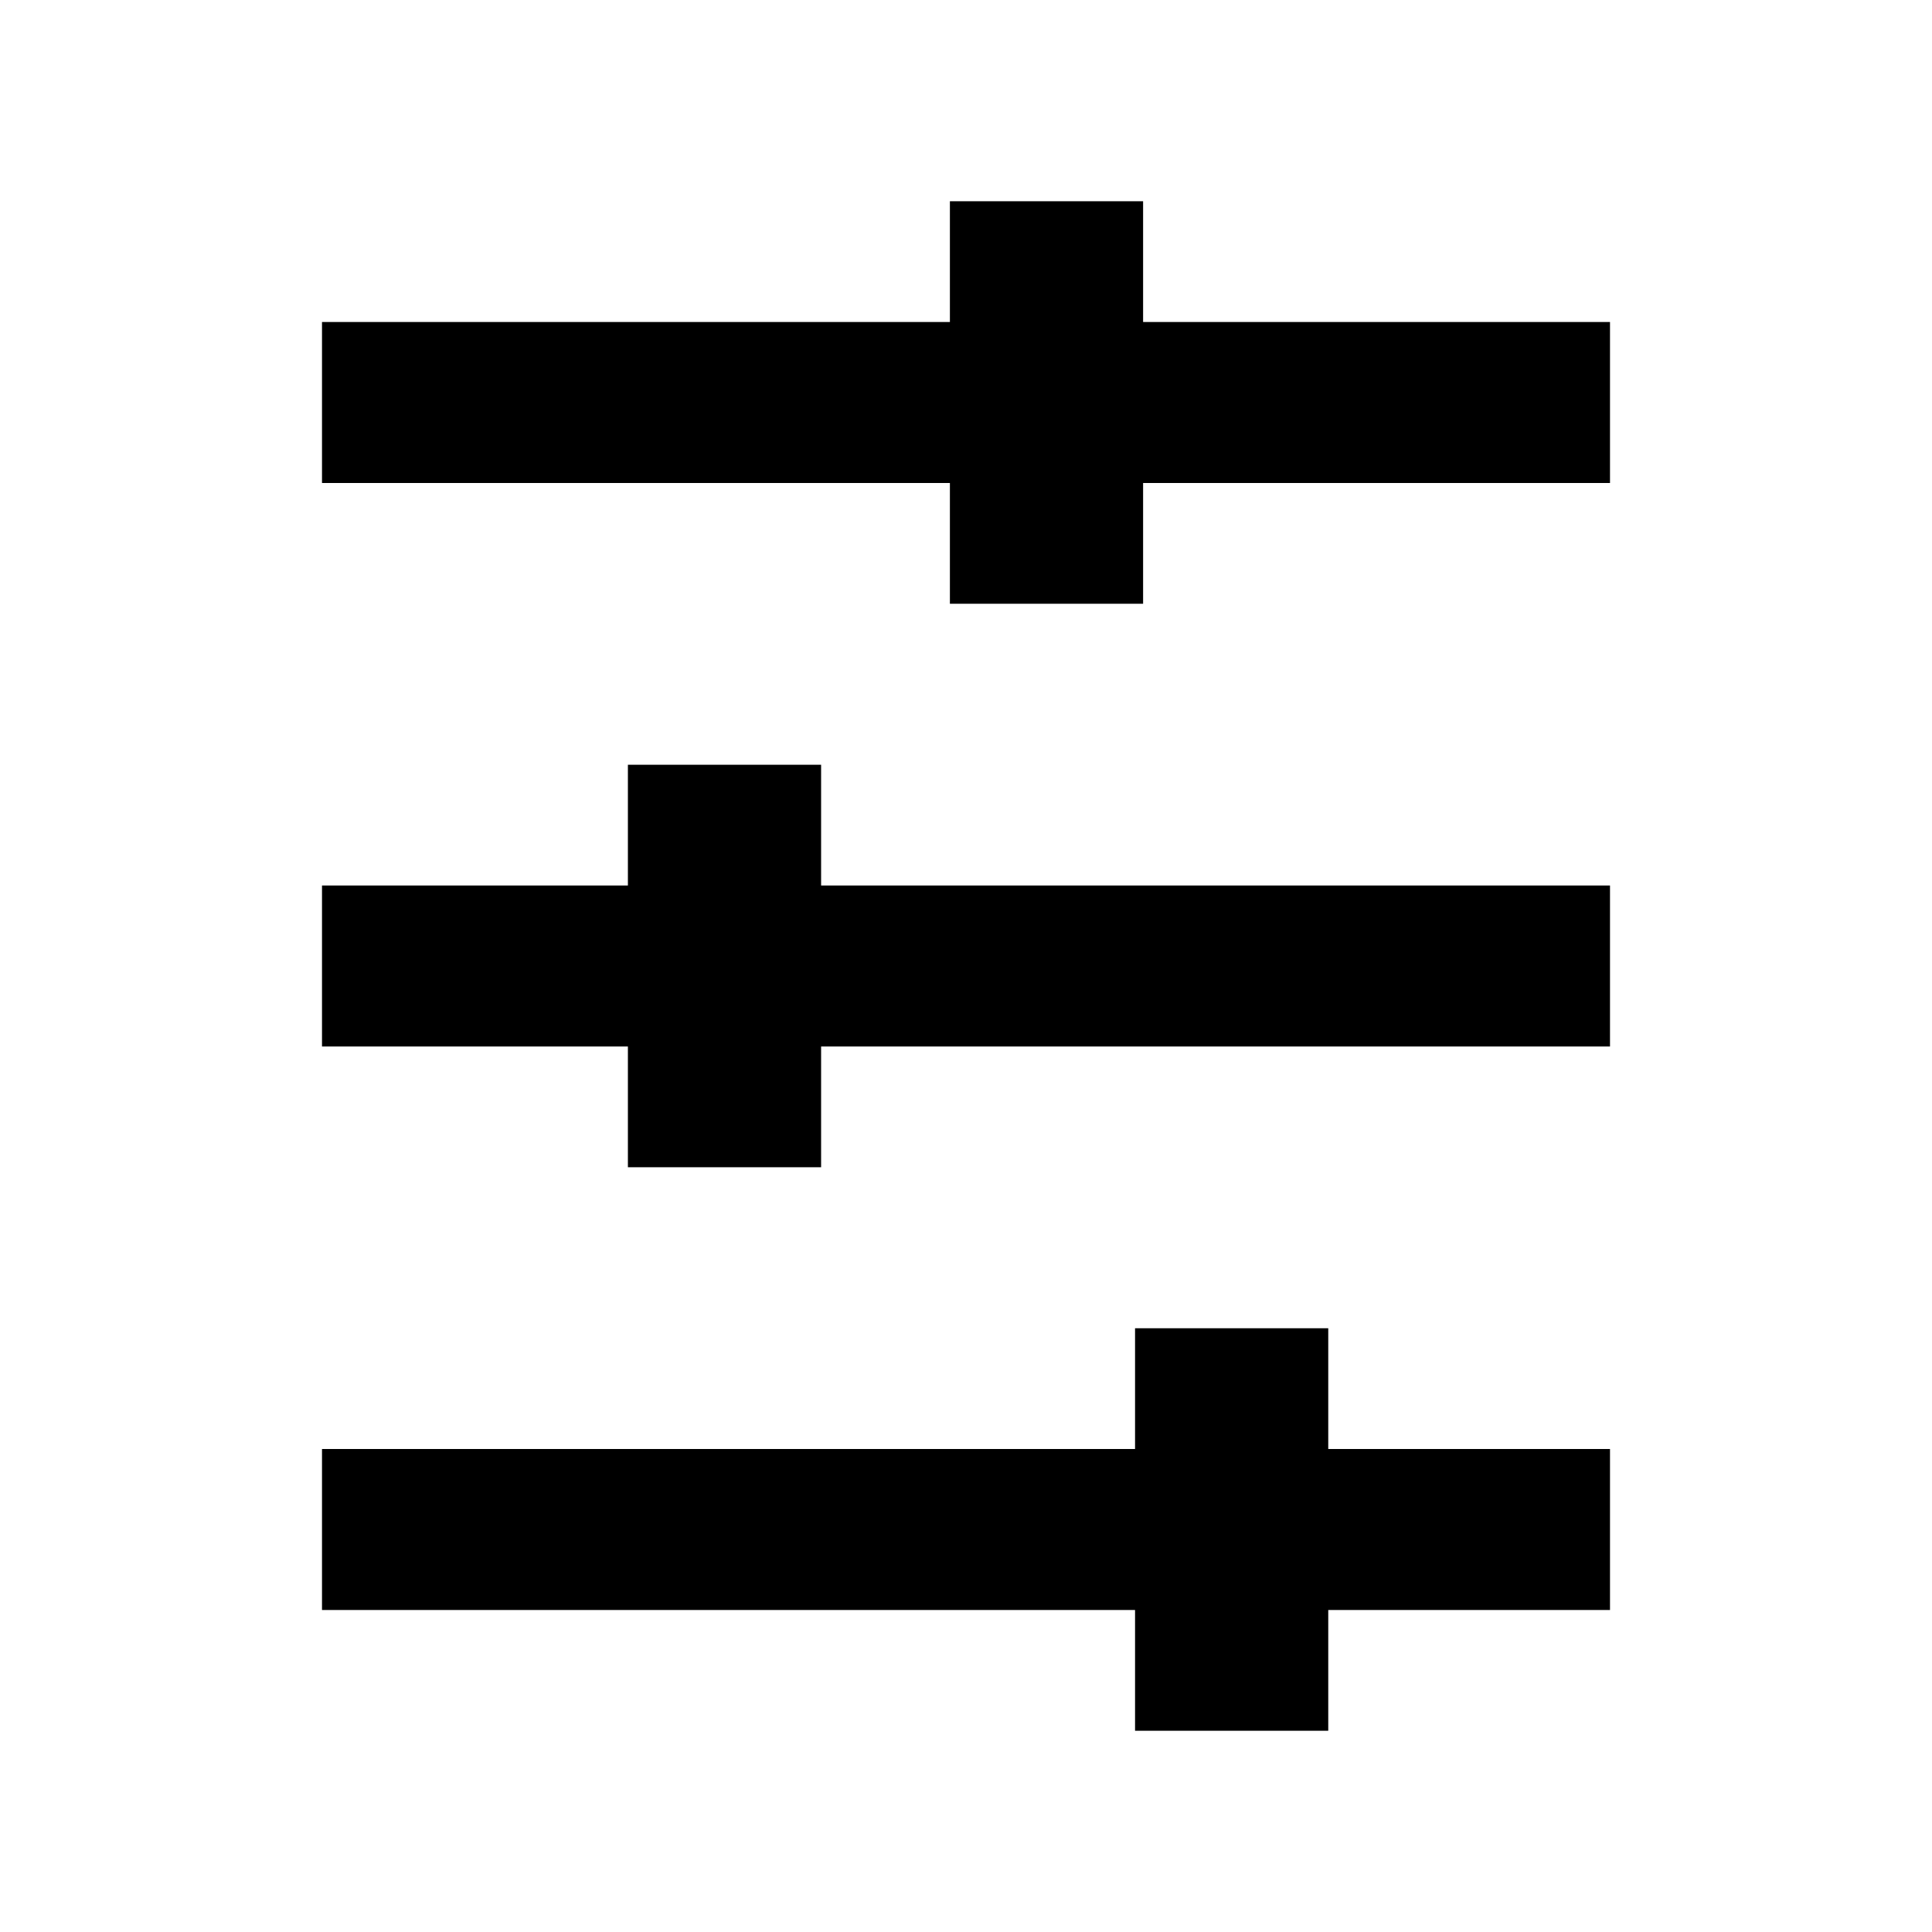 
<svg
   xmlns="http://www.w3.org/2000/svg"
   x="0px"
   y="0px"
   viewBox="-293 385 24 24" >

<g transform="matrix(0,1,-1,0,116,678)">

<path     d="m -287,389 0,16 -2,0 0,-16 2,0 z" />
<path     d="m -280,389 0,16 -2,0 0,-16 2,0 z" />
<path     d="m -273,389 0,16 -2,0 0,-16 2,0 z" />

<path     d="m -285.5,394.8 0,2.4 -5,0 0,-2.4 5,0 z" />
<path     d="m -278.5,398.8 0,2.4 -5,0 0,-2.4 5,0 z" />
<path     d="m -271.5,392.5 0,2.4 -5,0 0,-2.4 5,0 z" />

</g>

</svg>